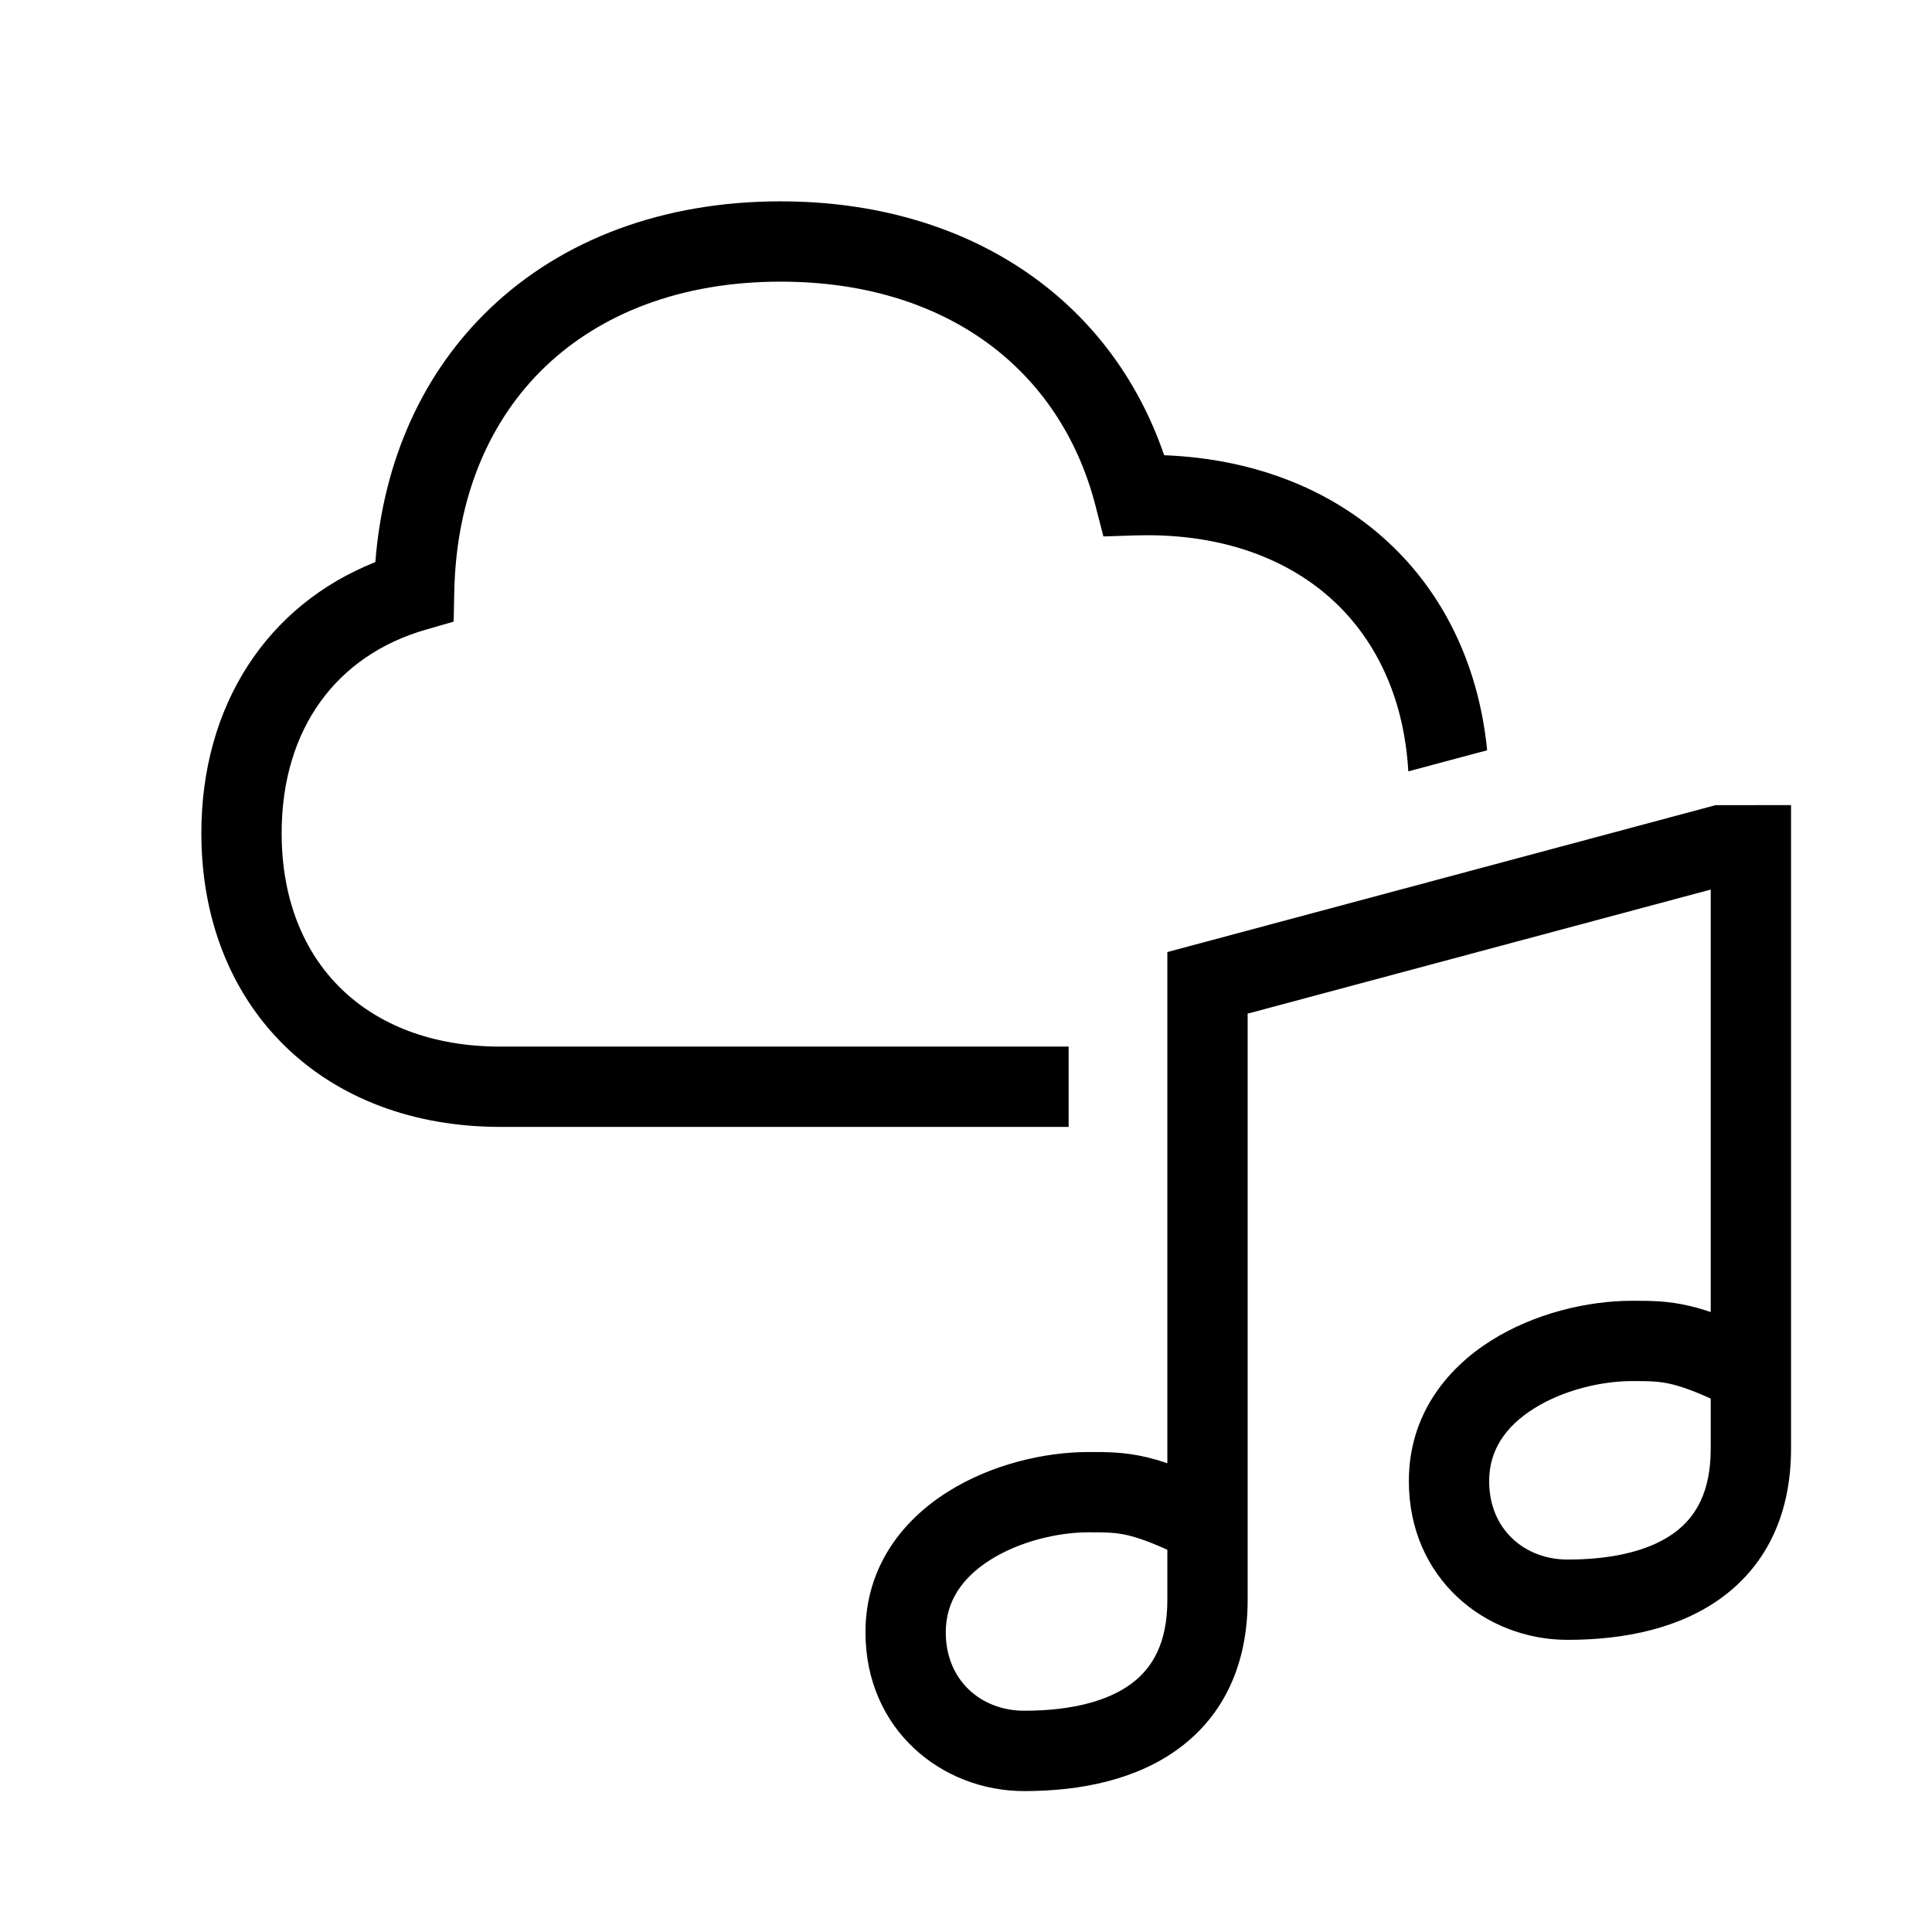 <svg width="48" height="48" viewBox="0 0 32 32" xmlns="http://www.w3.org/2000/svg"><path d="M23.09 9.073C23.965 9.93 24.499 11.088 24.632 12.427L23.326 12.776C23.259 11.613 22.83 10.679 22.16 10.022C21.427 9.304 20.353 8.865 19 8.865C18.935 8.865 18.871 8.866 18.807 8.868L18.276 8.885L18.143 8.37C17.56 6.118 15.671 4.665 12.928 4.665C11.279 4.665 9.952 5.194 9.033 6.071C8.116 6.948 7.556 8.22 7.524 9.806L7.514 10.296L7.044 10.432C5.589 10.853 4.665 12.056 4.665 13.8C4.665 14.905 5.037 15.776 5.644 16.37C6.252 16.966 7.147 17.335 8.286 17.335H17.7V18.665H8.286C6.853 18.665 5.605 18.194 4.713 17.32C3.82 16.444 3.335 15.215 3.335 13.8C3.335 11.682 4.423 10.022 6.217 9.31C6.349 7.615 7.012 6.163 8.115 5.11C9.316 3.962 10.989 3.335 12.928 3.335C16.015 3.335 18.388 4.928 19.282 7.54C20.809 7.599 22.131 8.133 23.09 9.073Z" fill="#000000" class="bmwfcol"/><path d="M28.415 13.336L29.665 13.335V24C29.664 25.071 29.265 25.906 28.533 26.45C27.833 26.97 26.912 27.161 25.964 27.161C24.599 27.161 23.335 26.144 23.335 24.532C23.335 23.442 23.955 22.673 24.693 22.207C25.415 21.751 26.301 21.544 27.036 21.545H27.055C27.335 21.545 27.624 21.545 27.985 21.63C28.096 21.656 28.212 21.69 28.335 21.732V14.734L20.665 16.789V26.5C20.665 27.573 20.266 28.41 19.533 28.954C18.833 29.474 17.912 29.666 16.964 29.666C15.599 29.666 14.335 28.649 14.335 27.036C14.335 25.946 14.955 25.177 15.693 24.712C16.415 24.255 17.301 24.049 18.036 24.05H18.055C18.335 24.05 18.624 24.05 18.985 24.134C19.096 24.161 19.212 24.194 19.335 24.236V15.769L28.415 13.336ZM28.335 23.165C28.035 23.029 27.835 22.961 27.68 22.925C27.479 22.878 27.327 22.875 27.036 22.875L27.035 22.875C26.517 22.875 25.885 23.027 25.403 23.332C24.936 23.627 24.665 24.02 24.665 24.532C24.665 25.335 25.256 25.831 25.964 25.831C26.762 25.831 27.359 25.665 27.74 25.382C28.089 25.123 28.335 24.709 28.335 23.996V23.165ZM19.335 25.669C19.035 25.533 18.835 25.466 18.68 25.429C18.479 25.382 18.327 25.38 18.036 25.38L18.035 25.38C17.517 25.379 16.885 25.532 16.403 25.836C15.936 26.131 15.665 26.524 15.665 27.036C15.665 27.839 16.256 28.335 16.964 28.335C17.762 28.335 18.359 28.17 18.74 27.886C19.089 27.627 19.335 27.213 19.335 26.5V25.669Z" fill="#000000" class="bmwfcol"/><title>online-entertainment_lt_48</title></svg>